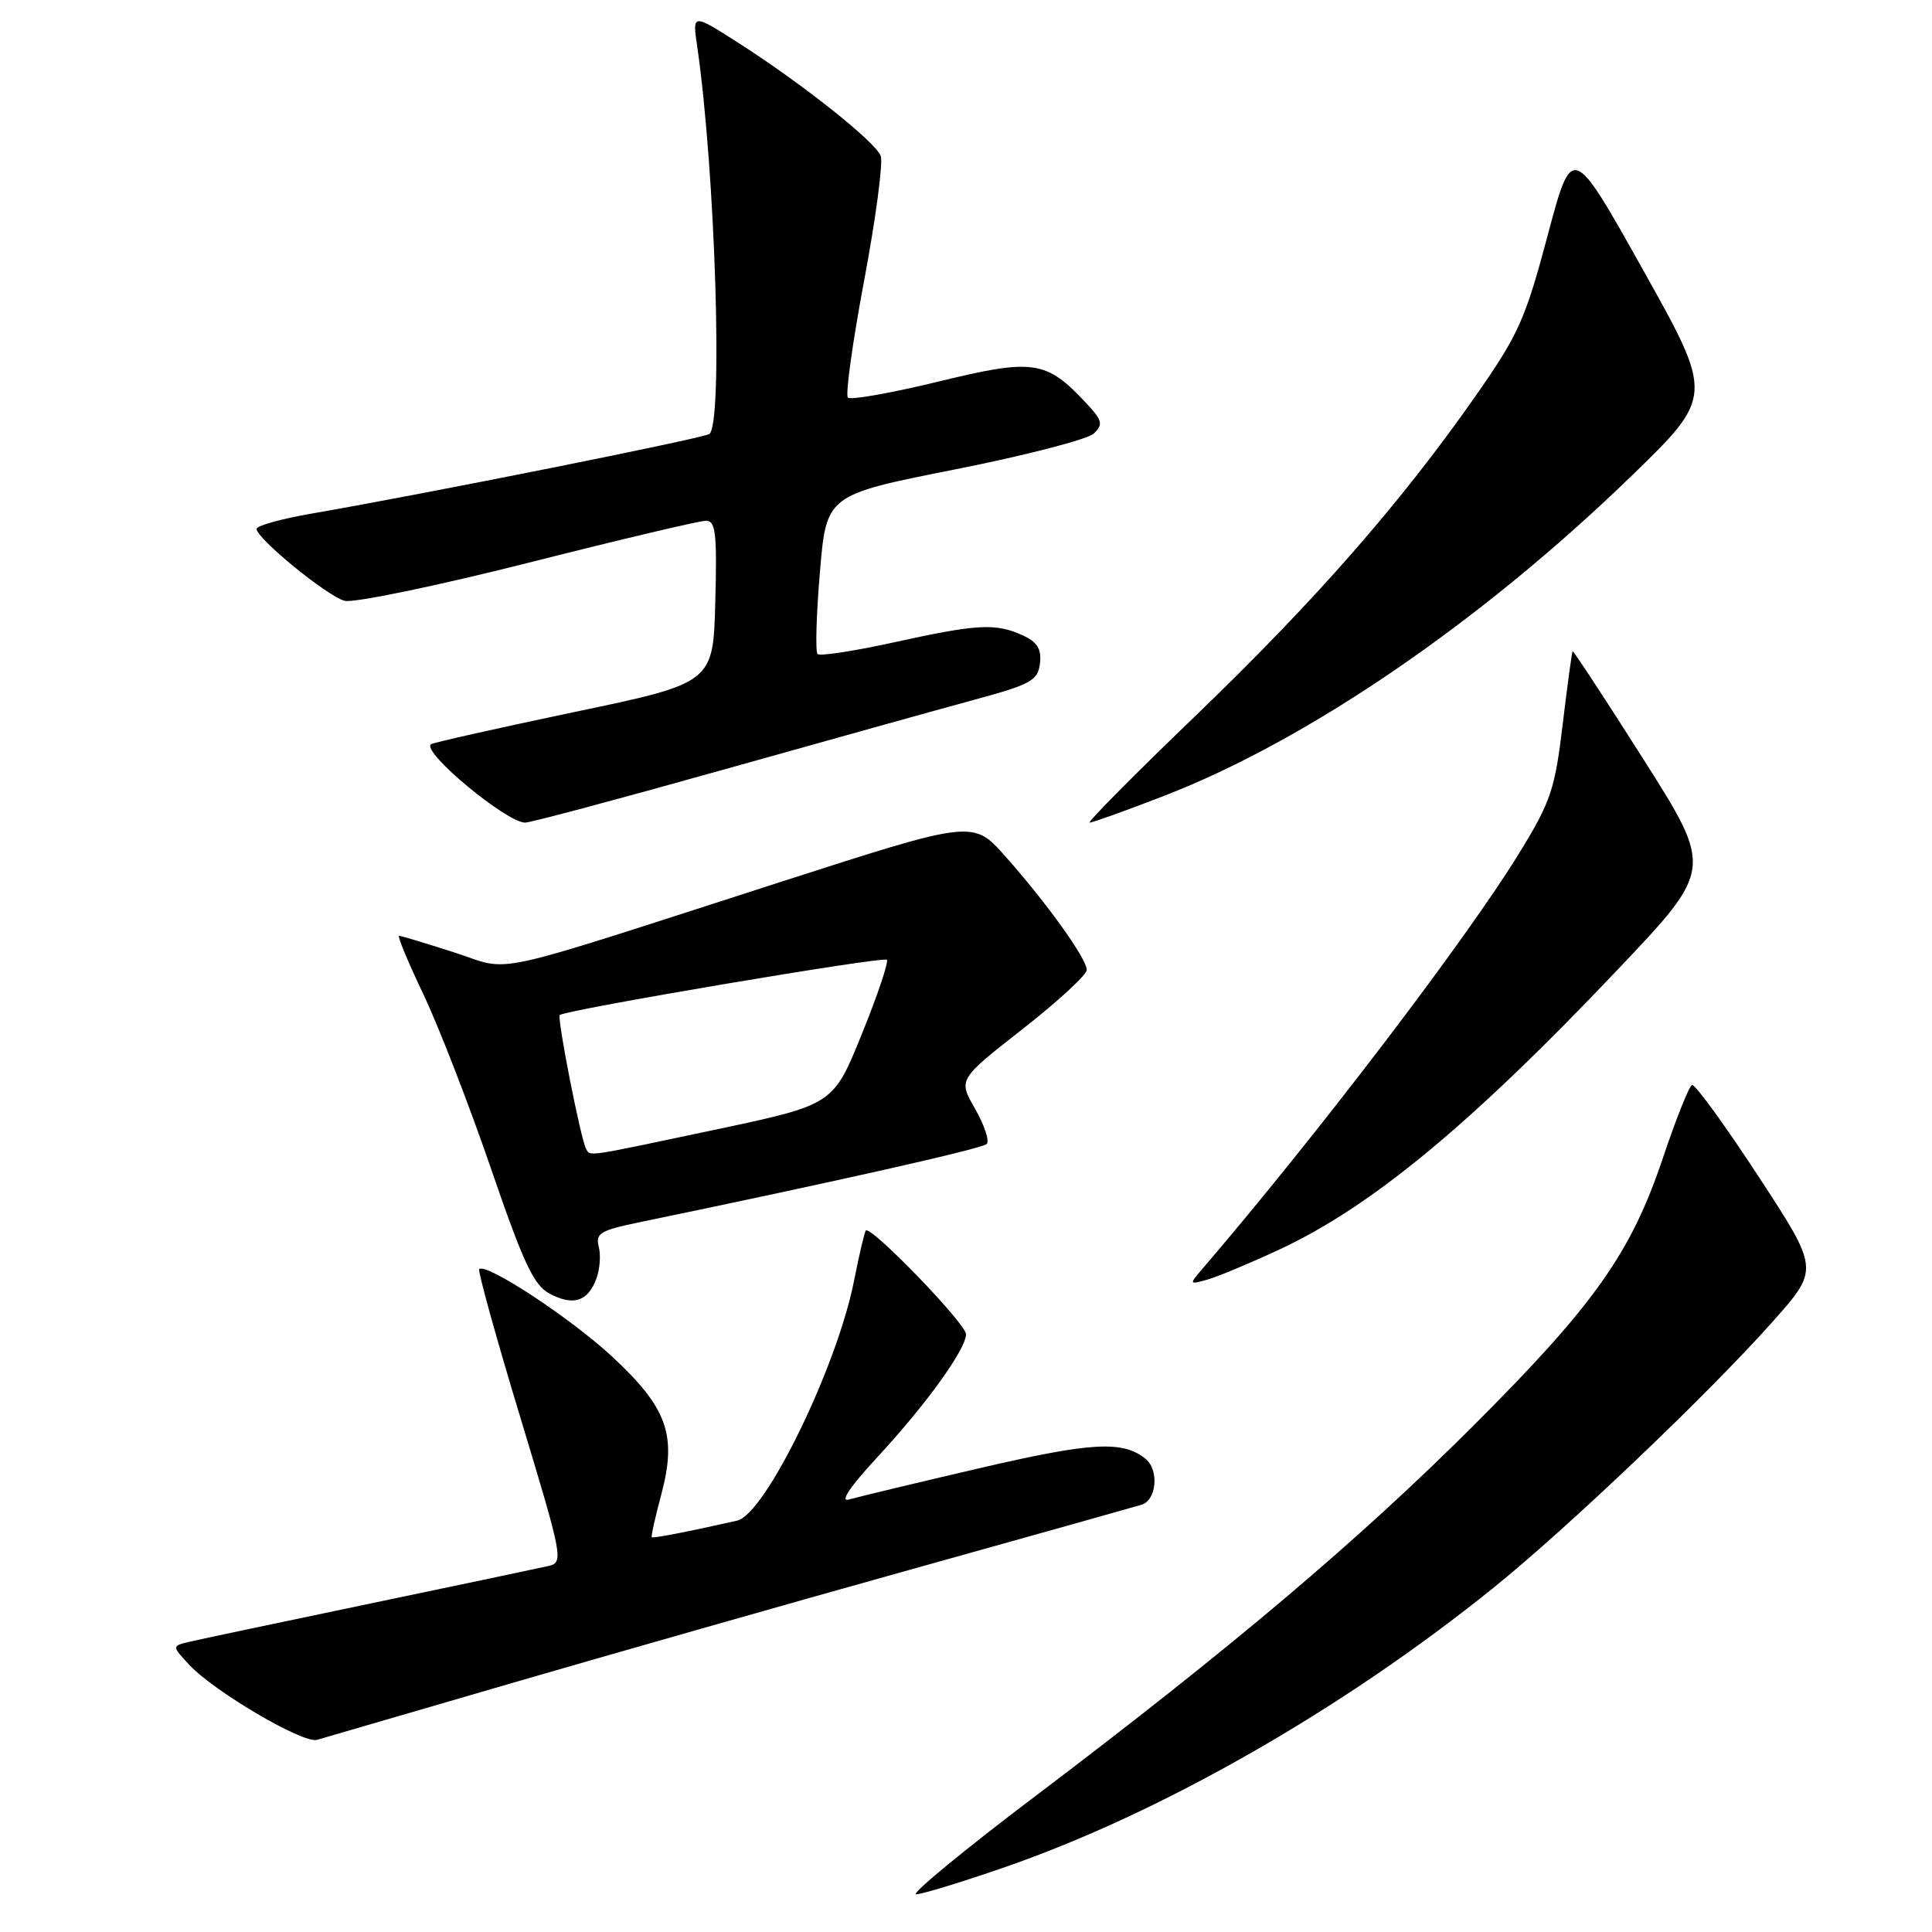 <?xml version="1.0" encoding="UTF-8" standalone="no"?>
<!DOCTYPE svg PUBLIC "-//W3C//DTD SVG 1.1//EN" "http://www.w3.org/Graphics/SVG/1.1/DTD/svg11.dtd" >
<svg xmlns="http://www.w3.org/2000/svg" xmlns:xlink="http://www.w3.org/1999/xlink" version="1.1" viewBox="0 0 256 256">
 <g >
 <path fill="currentColor"
d=" M 133.15 247.41 C 153.92 240.21 177.91 226.49 197.83 210.44 C 207.76 202.44 226.59 184.49 235.00 175.00 C 241.05 168.18 241.05 168.18 232.98 155.84 C 228.54 149.05 224.59 143.62 224.20 143.77 C 223.82 143.91 222.08 148.26 220.35 153.42 C 216.12 166.04 211.23 172.95 195.08 189.06 C 180.03 204.09 163.05 218.44 137.18 238.00 C 127.73 245.15 120.63 251.00 121.40 251.00 C 122.17 251.00 127.46 249.38 133.15 247.41 Z  M 67.50 223.11 C 80.70 219.27 104.55 212.47 120.50 208.02 C 136.45 203.57 150.29 199.68 151.25 199.39 C 153.28 198.78 153.61 194.73 151.75 193.26 C 148.70 190.86 144.61 191.10 129.80 194.54 C 121.38 196.50 113.60 198.37 112.51 198.69 C 111.24 199.07 112.59 197.05 116.22 193.12 C 122.71 186.12 128.00 178.78 128.00 176.79 C 128.00 175.39 115.31 162.27 114.72 163.06 C 114.54 163.30 113.84 166.30 113.16 169.73 C 110.91 181.13 101.40 200.65 97.68 201.49 C 91.19 202.96 86.53 203.86 86.36 203.69 C 86.25 203.59 86.82 201.02 87.63 198.00 C 89.72 190.13 88.43 186.54 81.05 179.70 C 75.57 174.63 64.39 167.28 63.50 168.17 C 63.29 168.38 65.73 177.21 68.94 187.79 C 74.62 206.57 74.71 207.03 72.63 207.51 C 71.46 207.78 60.83 210.02 49.00 212.49 C 37.17 214.96 26.43 217.23 25.12 217.54 C 22.75 218.10 22.75 218.10 25.12 220.64 C 28.43 224.17 40.18 231.07 42.00 230.54 C 42.83 230.30 54.30 226.96 67.50 223.11 Z  M 79.01 169.47 C 79.48 168.23 79.63 166.31 79.34 165.20 C 78.88 163.43 79.54 163.03 84.66 161.97 C 111.06 156.50 130.13 152.20 130.74 151.59 C 131.14 151.19 130.45 149.11 129.22 146.95 C 126.96 143.04 126.96 143.04 135.48 136.37 C 140.17 132.70 144.00 129.17 144.00 128.52 C 144.00 127.04 138.77 119.73 133.22 113.48 C 128.94 108.65 128.94 108.65 103.72 116.77 C 63.42 129.75 68.08 128.74 60.16 126.19 C 56.42 124.99 53.15 124.00 52.88 124.00 C 52.62 124.00 54.07 127.49 56.10 131.75 C 58.13 136.01 62.15 146.38 65.04 154.79 C 69.38 167.44 70.73 170.32 72.85 171.43 C 75.98 173.07 77.87 172.46 79.01 169.47 Z  M 169.50 165.58 C 181.72 159.89 194.85 149.03 214.33 128.50 C 226.99 115.16 226.99 115.16 217.78 100.63 C 212.71 92.64 208.48 86.19 208.38 86.30 C 208.28 86.41 207.69 90.78 207.06 96.00 C 206.04 104.58 205.49 106.23 201.33 113.00 C 194.31 124.45 174.50 150.44 159.11 168.38 C 157.58 170.17 157.63 170.23 160.00 169.55 C 161.38 169.16 165.65 167.37 169.50 165.58 Z  M 95.69 102.03 C 109.34 98.20 124.33 94.02 129.00 92.75 C 136.63 90.68 137.53 90.18 137.80 87.90 C 138.02 85.99 137.46 85.08 135.50 84.18 C 131.92 82.55 129.51 82.68 118.47 85.11 C 113.20 86.27 108.63 86.97 108.33 86.66 C 108.03 86.36 108.16 81.49 108.64 75.85 C 109.50 65.58 109.50 65.58 126.50 62.21 C 135.85 60.36 144.15 58.21 144.94 57.44 C 146.20 56.22 146.07 55.70 143.94 53.43 C 138.63 47.73 136.95 47.49 124.35 50.56 C 118.10 52.08 112.70 53.04 112.35 52.68 C 112.00 52.33 112.97 45.33 114.51 37.14 C 116.05 28.95 117.03 21.53 116.70 20.66 C 115.98 18.77 106.26 11.06 97.78 5.64 C 91.74 1.79 91.74 1.79 92.38 6.14 C 94.78 22.60 95.84 56.37 93.98 57.51 C 93.01 58.11 56.60 65.40 41.25 68.06 C 37.26 68.75 34.00 69.66 34.00 70.08 C 34.00 71.36 43.36 79.00 45.66 79.61 C 46.85 79.92 57.77 77.66 69.93 74.59 C 82.08 71.51 92.71 69.00 93.55 69.00 C 94.83 69.00 95.02 70.68 94.78 79.75 C 94.50 90.50 94.50 90.50 76.00 94.37 C 65.83 96.51 57.32 98.42 57.09 98.62 C 55.90 99.69 67.12 109.00 69.59 109.00 C 70.31 109.00 82.05 105.86 95.69 102.03 Z  M 154.23 105.46 C 173.24 98.12 196.21 82.41 216.06 63.18 C 227.08 52.50 227.08 52.50 217.70 35.74 C 208.32 18.99 208.32 18.99 205.06 31.24 C 202.11 42.33 201.20 44.36 195.50 52.50 C 185.55 66.72 174.27 79.59 158.40 94.86 C 150.31 102.64 144.01 109.00 144.39 109.00 C 144.77 109.00 149.20 107.41 154.23 105.46 Z  M 77.67 152.25 C 76.98 151.11 73.79 134.88 74.17 134.50 C 74.84 133.83 117.03 126.70 117.51 127.17 C 117.77 127.44 116.29 131.87 114.20 137.01 C 110.41 146.37 110.41 146.37 94.96 149.65 C 77.34 153.38 78.26 153.24 77.67 152.25 Z "/>
</g>
</svg>